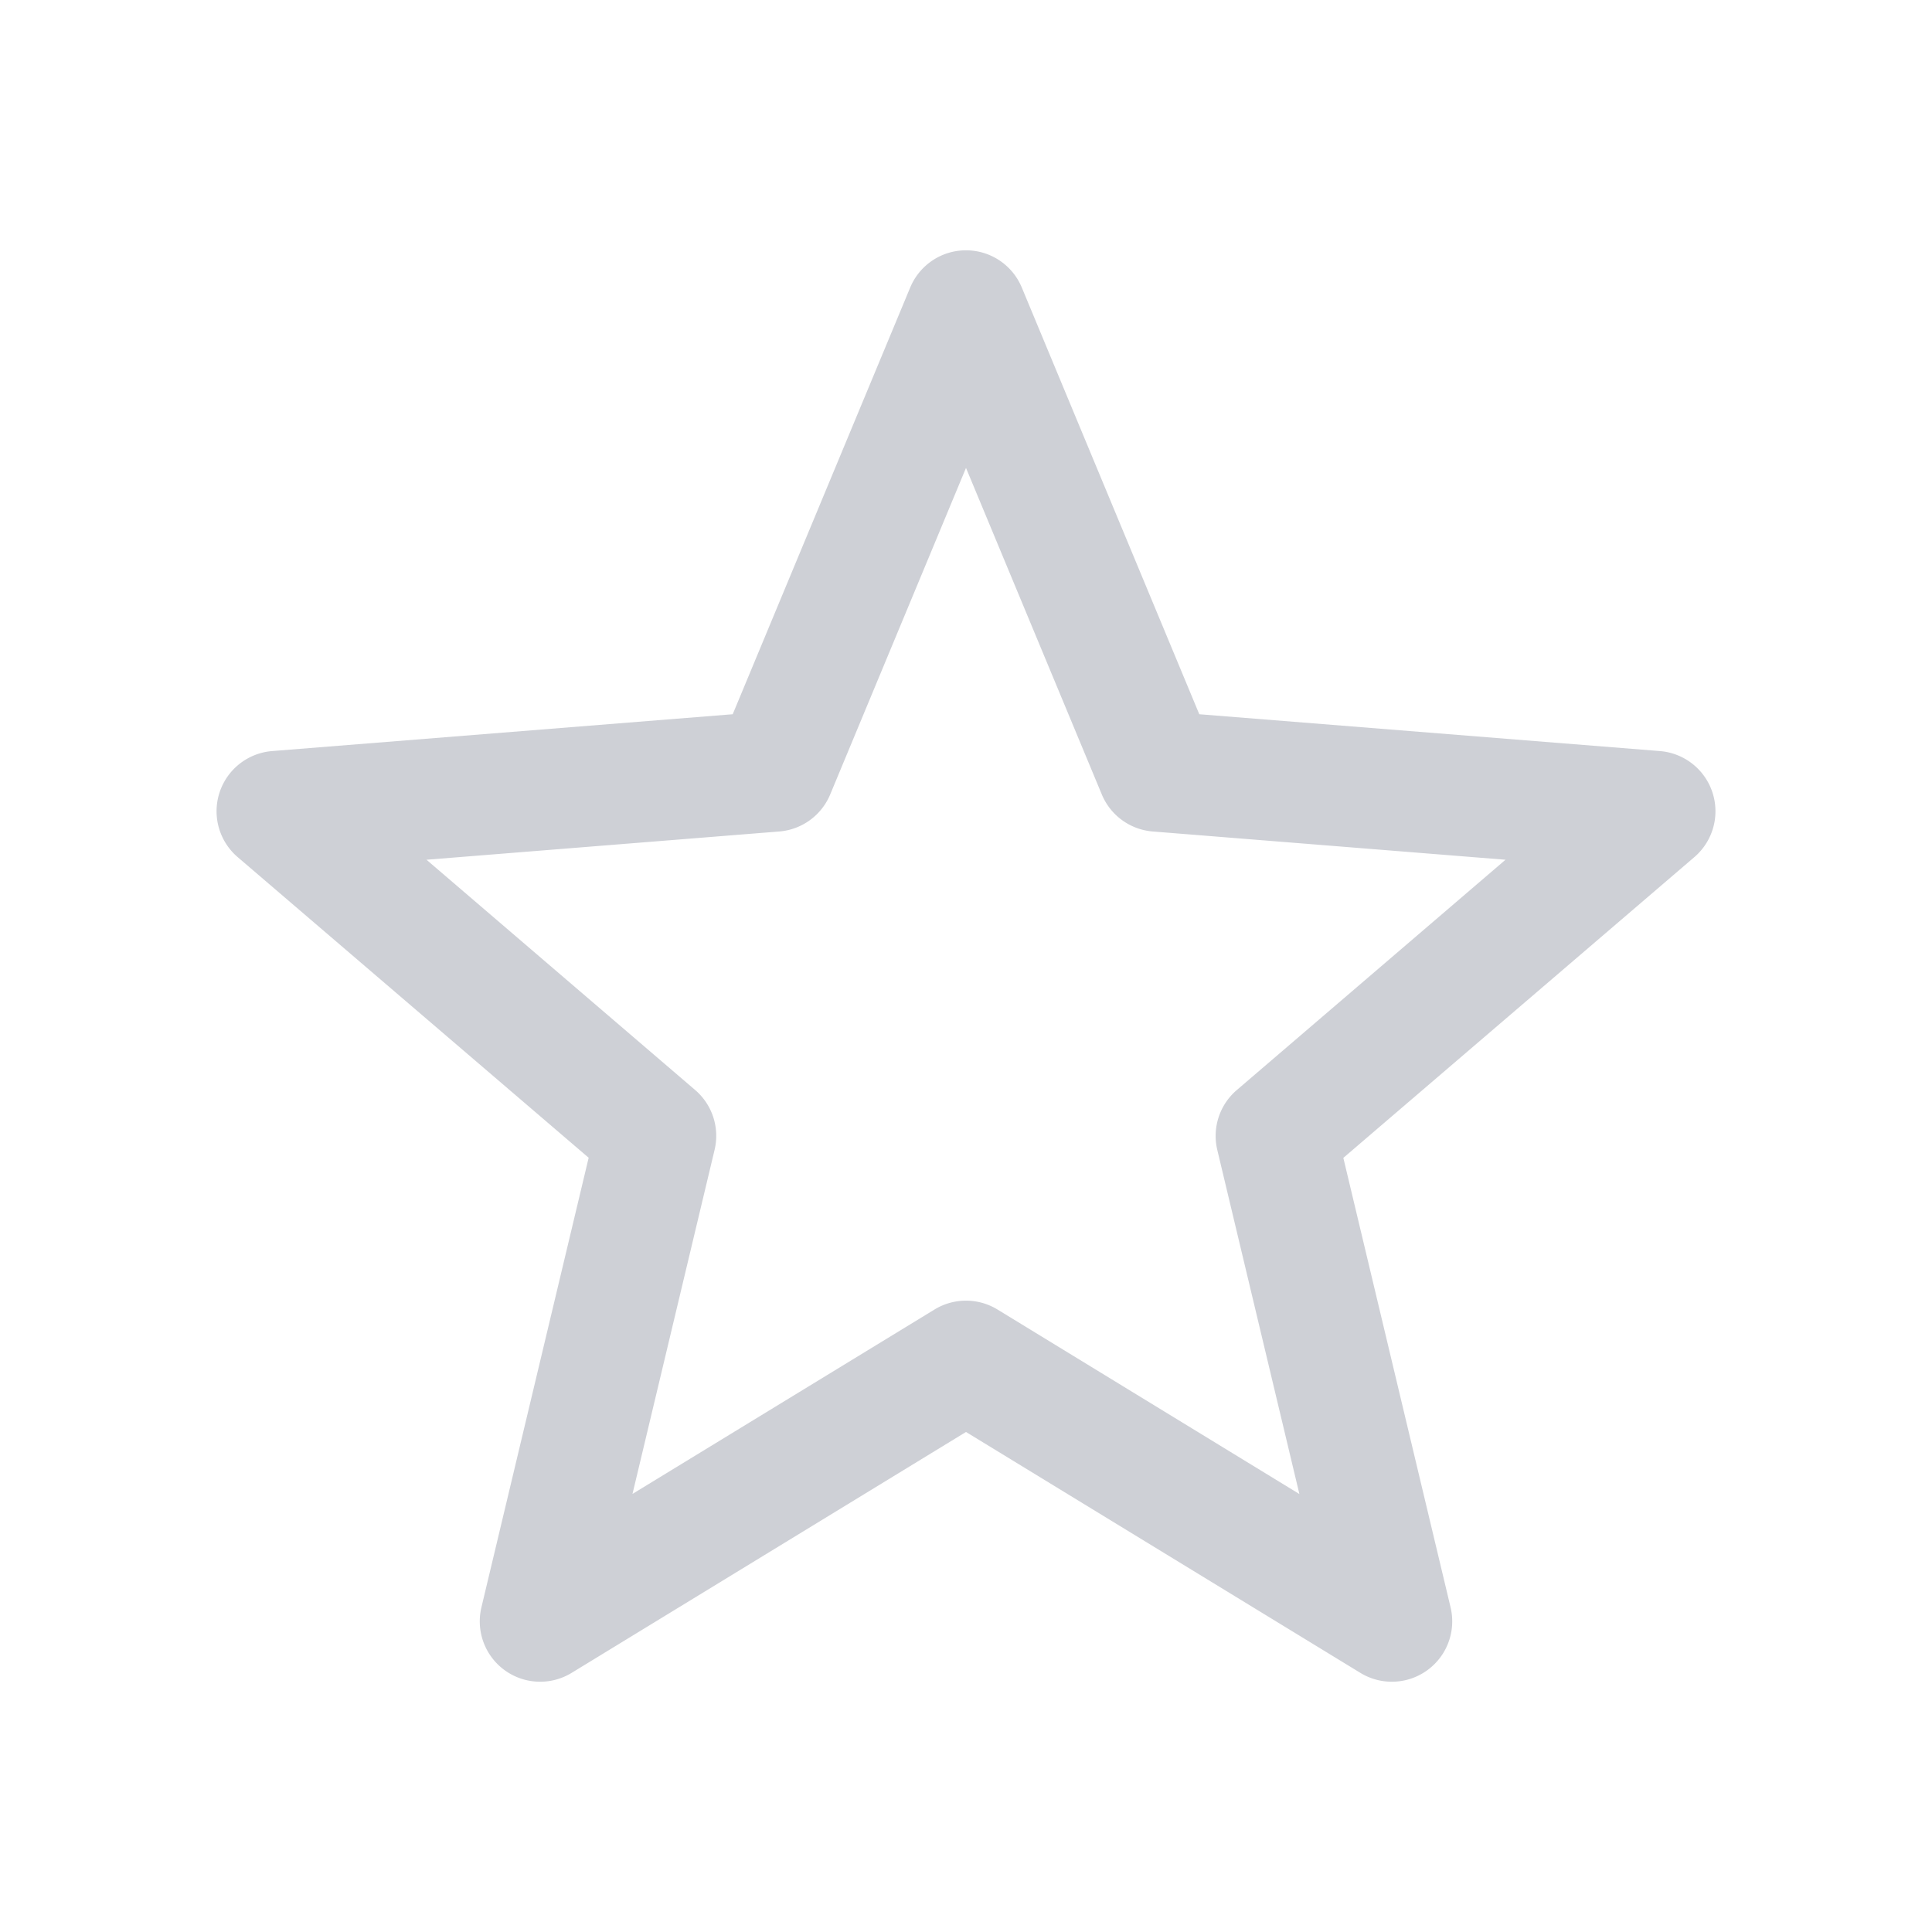 <svg width="16" height="16" viewBox="0 0 16 16" fill="none" xmlns="http://www.w3.org/2000/svg"><path fill-rule="evenodd" clip-rule="evenodd" d="M8 2.073a.5.5 0 0 1 .462.308l1.47 3.534 3.814.305a.5.5 0 0 1 .285.879l-2.906 2.49.888 3.722a.5.5 0 0 1-.747.543L8 11.859l-3.266 1.995a.5.5 0 0 1-.747-.543l.888-3.723-2.907-2.49a.5.5 0 0 1 .286-.878l3.814-.305 1.47-3.534A.5.5 0 0 1 8 2.073zm0 1.802L6.875 6.58a.5.5 0 0 1-.422.306l-2.921.234 2.225 1.907a.5.5 0 0 1 .161.495l-.68 2.85 2.501-1.527a.5.5 0 0 1 .522 0l2.5 1.528-.68-2.85a.5.5 0 0 1 .162-.496l2.225-1.907-2.921-.234a.5.5 0 0 1-.422-.306L8 3.875z" fill="#CED0D6"/></svg>